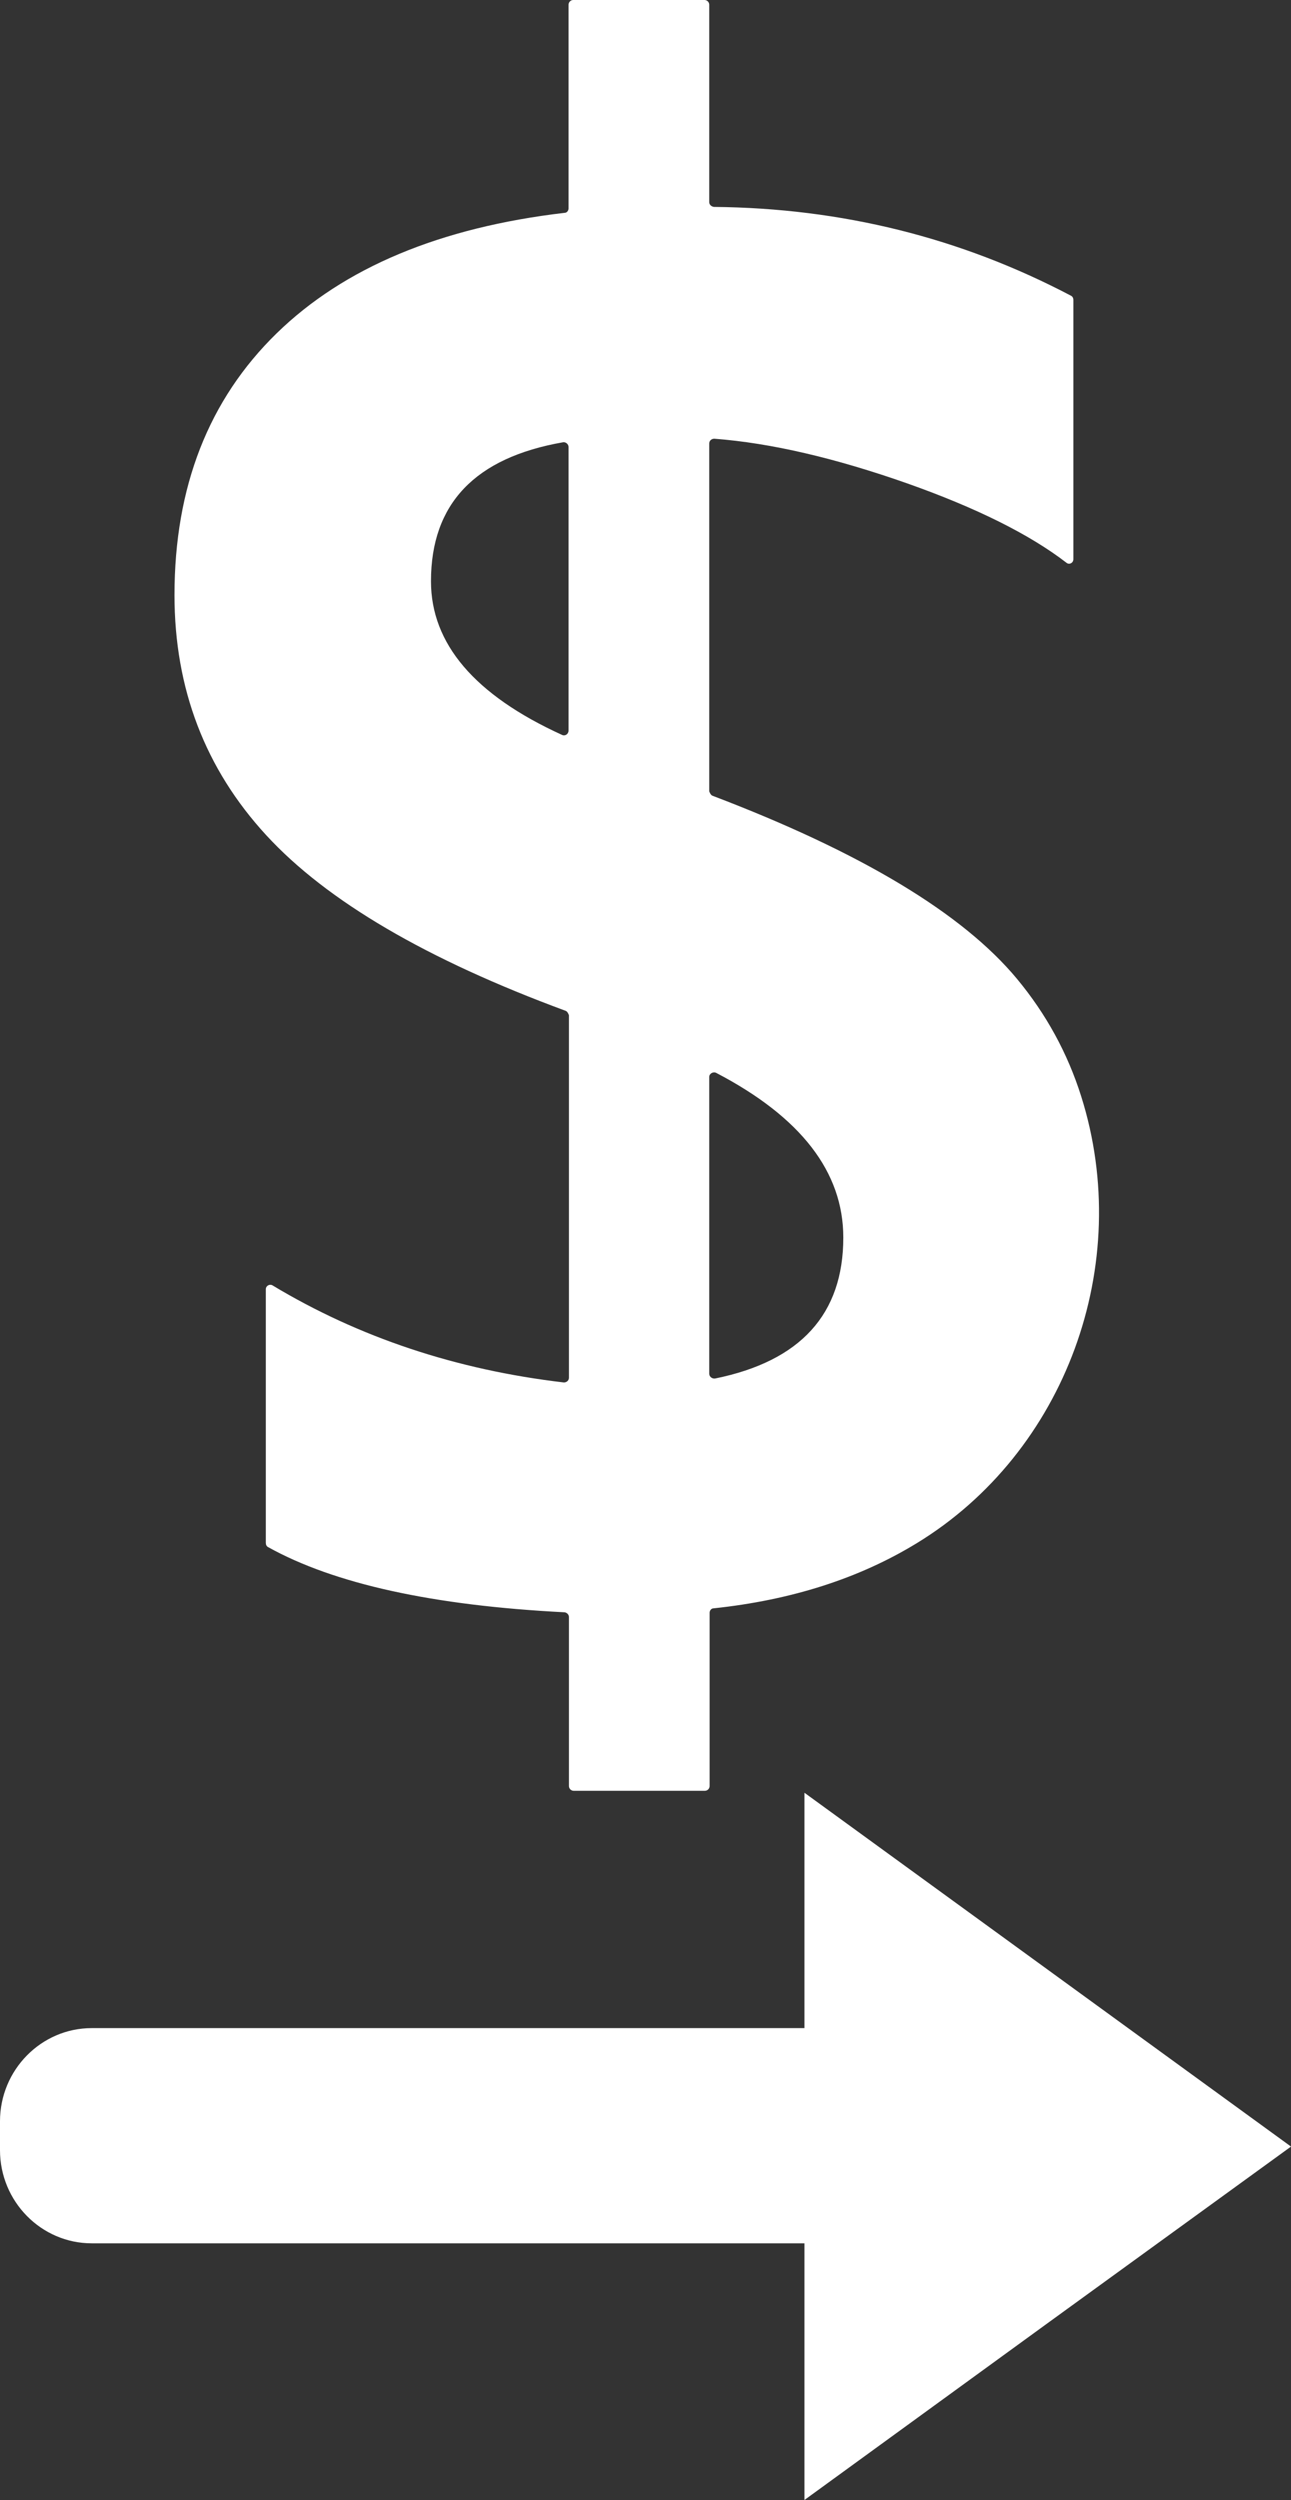 <svg width="295" height="571" viewBox="0 0 295 571" fill="none" xmlns="http://www.w3.org/2000/svg">
<rect x="0" y="0" width="295" height="571" fill="#333333" stroke="none"/>
<path fill-rule="evenodd" clip-rule="evenodd" d="M20.957 463.222L183.82 463.222L183.82 409.468L239.41 449.873L295 490.279L239.41 530.594L183.82 571L183.82 512.376L20.957 512.376C9.413 512.376 -5.50743e-05 502.815 -5.40493e-05 491.091L-5.34737e-05 484.507C-5.24487e-05 472.782 9.413 463.222 20.957 463.222ZM129.917 1.081L129.917 47.62C129.917 48.071 129.562 48.612 129.029 48.612C100.524 51.949 78.59 61.148 63.227 76.12C47.687 91.272 39.872 111.205 39.872 135.917C39.872 157.292 46.888 175.601 60.83 190.753C74.683 205.815 97.505 219.163 129.296 230.888C129.74 231.069 130.006 231.88 130.006 231.88L130.006 314.676C130.006 315.307 129.473 315.758 128.852 315.758C104.254 312.872 82.053 305.476 62.25 293.571C61.629 293.21 60.741 293.661 60.741 294.473L60.741 352.376C60.741 352.827 60.918 353.187 61.273 353.368C76.37 361.755 98.925 366.716 129.029 368.249C129.562 368.339 130.006 368.79 130.006 369.331L130.006 407.933C130.006 408.565 130.539 409.016 131.072 409.016L161.087 409.016C161.708 409.016 162.152 408.474 162.152 407.933L162.152 368.339C162.152 367.888 162.508 367.347 163.04 367.347C180.89 365.453 196.341 360.493 209.484 352.466C243.495 331.722 259.213 288.791 247.047 250.369C243.939 240.539 239.055 231.61 232.395 223.583C219.963 208.611 196.696 194.631 162.774 181.734C162.33 181.554 162.064 180.742 162.064 180.742L162.064 101.283C162.064 100.652 162.597 100.201 163.218 100.201C176.183 101.193 190.836 104.621 207.264 110.393C223.071 115.985 235.236 122.027 243.673 128.521C244.294 129.062 245.271 128.611 245.271 127.709L245.271 68.544C245.271 68.093 245.094 67.732 244.738 67.552C219.519 54.294 192.345 47.53 163.129 47.259C162.508 47.169 162.064 46.718 162.064 46.177L162.064 1.081C162.064 0.45 161.531 -0.001 160.998 -0.001L130.983 -0.001C130.361 -0.001 129.917 0.54 129.917 1.081ZM162.064 313.774L162.064 245.95C162.064 245.229 162.952 244.687 163.662 245.048C183.021 255.15 192.7 267.686 192.7 282.658C192.7 300.155 182.932 310.888 163.396 314.856C162.685 314.946 162.064 314.405 162.064 313.774ZM129.917 102.095L129.917 166.852C129.917 167.664 129.118 168.205 128.408 167.845C108.427 158.735 98.481 147.01 98.481 132.76C98.481 115.083 108.516 104.53 128.674 101.013C129.296 100.923 129.917 101.464 129.917 102.095Z" fill="white"/>
</svg>
